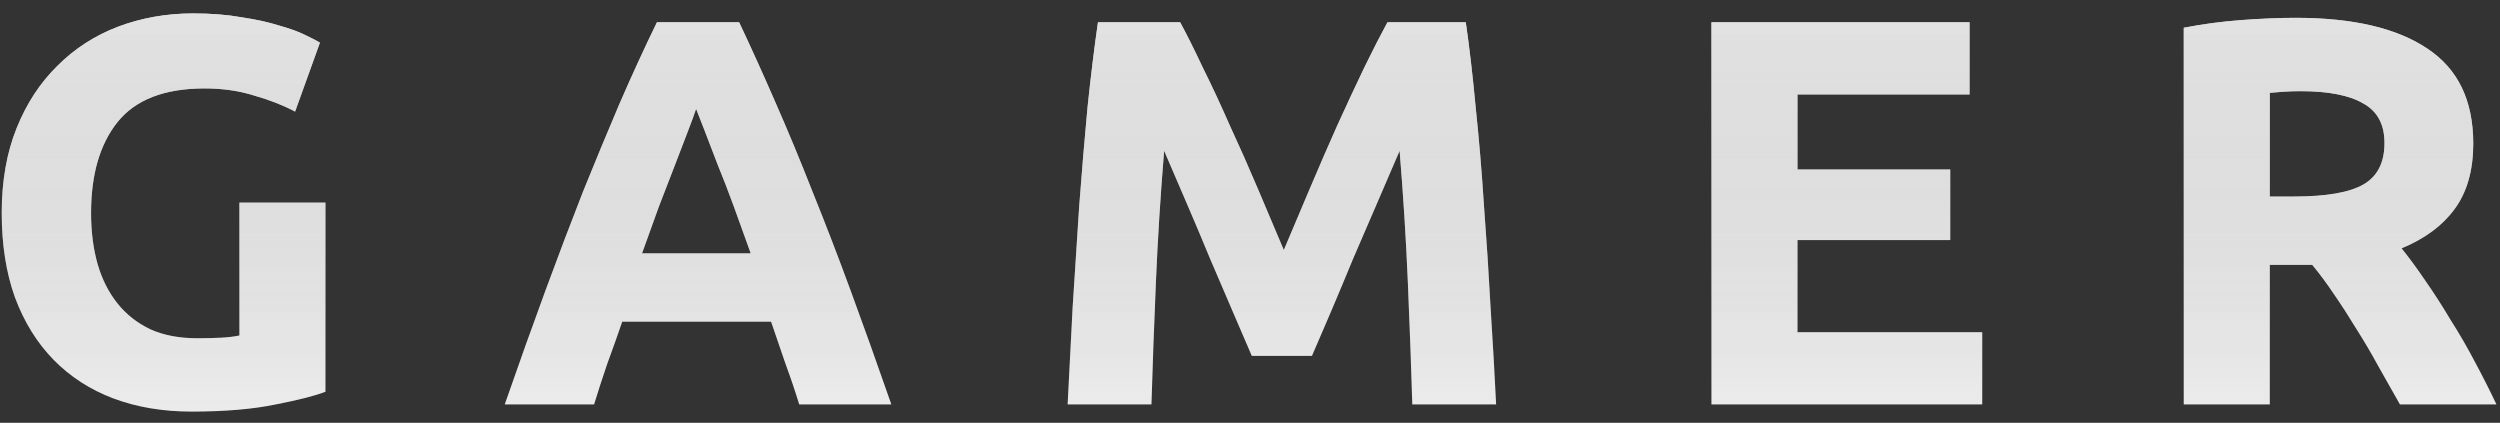 <svg width="136" height="23" viewBox="0 0 136 23" fill="none" xmlns="http://www.w3.org/2000/svg">
<rect x="0" y="0" width="136" height="23" fill="#333333" stroke="none"/>
<path d="M11.134 4.81C8.954 4.81 7.374 5.42 6.394 6.64C5.434 7.84 4.954 9.49 4.954 11.59C4.954 12.61 5.074 13.54 5.314 14.38C5.554 15.2 5.914 15.91 6.394 16.51C6.874 17.11 7.474 17.58 8.194 17.92C8.914 18.24 9.754 18.4 10.714 18.4C11.234 18.4 11.674 18.39 12.034 18.37C12.414 18.35 12.744 18.31 13.024 18.25V11.02H17.704V21.31C17.144 21.53 16.244 21.76 15.004 22C13.764 22.26 12.234 22.39 10.414 22.39C8.854 22.39 7.434 22.15 6.154 21.67C4.894 21.19 3.814 20.49 2.914 19.57C2.014 18.65 1.314 17.52 0.814 16.18C0.334 14.84 0.094 13.31 0.094 11.59C0.094 9.85 0.364 8.31 0.904 6.97C1.444 5.63 2.184 4.5 3.124 3.58C4.064 2.64 5.164 1.93 6.424 1.45C7.704 0.97 9.064 0.73 10.504 0.73C11.484 0.73 12.364 0.8 13.144 0.94C13.944 1.06 14.624 1.21 15.184 1.39C15.764 1.55 16.234 1.72 16.594 1.9C16.974 2.08 17.244 2.22 17.404 2.32L16.054 6.07C15.414 5.73 14.674 5.44 13.834 5.2C13.014 4.94 12.114 4.81 11.134 4.81ZM43.478 22C43.258 21.28 43.008 20.54 42.728 19.78C42.468 19.02 42.208 18.26 41.948 17.5H33.848C33.588 18.26 33.318 19.02 33.038 19.78C32.778 20.54 32.538 21.28 32.318 22H27.458C28.238 19.76 28.978 17.69 29.678 15.79C30.378 13.89 31.058 12.1 31.718 10.42C32.398 8.74 33.058 7.15 33.698 5.65C34.358 4.13 35.038 2.65 35.738 1.21H40.208C40.888 2.65 41.558 4.13 42.218 5.65C42.878 7.15 43.538 8.74 44.198 10.42C44.878 12.1 45.568 13.89 46.268 15.79C46.968 17.69 47.708 19.76 48.488 22H43.478ZM37.868 5.92C37.768 6.22 37.618 6.63 37.418 7.15C37.218 7.67 36.988 8.27 36.728 8.95C36.468 9.63 36.178 10.38 35.858 11.2C35.558 12.02 35.248 12.88 34.928 13.78H40.838C40.518 12.88 40.208 12.02 39.908 11.2C39.608 10.38 39.318 9.63 39.038 8.95C38.778 8.27 38.548 7.67 38.348 7.15C38.148 6.63 37.988 6.22 37.868 5.92ZM64.199 1.21C64.559 1.87 64.969 2.69 65.429 3.67C65.909 4.63 66.399 5.68 66.899 6.82C67.419 7.94 67.929 9.09 68.429 10.27C68.929 11.45 69.399 12.56 69.839 13.6C70.279 12.56 70.749 11.45 71.249 10.27C71.749 9.09 72.249 7.94 72.749 6.82C73.269 5.68 73.759 4.63 74.219 3.67C74.699 2.69 75.119 1.87 75.479 1.21H79.739C79.939 2.59 80.119 4.14 80.279 5.86C80.459 7.56 80.609 9.34 80.729 11.2C80.869 13.04 80.989 14.89 81.089 16.75C81.209 18.61 81.309 20.36 81.389 22H76.829C76.769 19.98 76.689 17.78 76.589 15.4C76.489 13.02 76.339 10.62 76.139 8.2C75.779 9.04 75.379 9.97 74.939 10.99C74.499 12.01 74.059 13.03 73.619 14.05C73.199 15.07 72.789 16.05 72.389 16.99C71.989 17.91 71.649 18.7 71.369 19.36H68.099C67.819 18.7 67.479 17.91 67.079 16.99C66.679 16.05 66.259 15.07 65.819 14.05C65.399 13.03 64.969 12.01 64.529 10.99C64.089 9.97 63.689 9.04 63.329 8.2C63.129 10.62 62.979 13.02 62.879 15.4C62.779 17.78 62.699 19.98 62.639 22H58.079C58.159 20.36 58.249 18.61 58.349 16.75C58.469 14.89 58.589 13.04 58.709 11.2C58.849 9.34 58.999 7.56 59.159 5.86C59.339 4.14 59.529 2.59 59.729 1.21H64.199ZM93.103 22V1.21H107.143V5.14H97.783V9.22H106.093V13.06H97.783V18.07H107.833V22H93.103ZM124.886 0.97C128.006 0.97 130.396 1.53 132.056 2.65C133.716 3.75 134.546 5.47 134.546 7.81C134.546 9.27 134.206 10.46 133.526 11.38C132.866 12.28 131.906 12.99 130.646 13.51C131.066 14.03 131.506 14.63 131.966 15.31C132.426 15.97 132.876 16.67 133.316 17.41C133.776 18.13 134.216 18.89 134.636 19.69C135.056 20.47 135.446 21.24 135.806 22H130.556C130.176 21.32 129.786 20.63 129.386 19.93C129.006 19.23 128.606 18.55 128.186 17.89C127.786 17.23 127.386 16.61 126.986 16.03C126.586 15.43 126.186 14.89 125.786 14.41H123.476V22H118.796V1.51C119.816 1.31 120.866 1.17 121.946 1.09C123.046 1.01 124.026 0.97 124.886 0.97ZM125.156 4.96C124.816 4.96 124.506 4.97 124.226 4.99C123.966 5.01 123.716 5.03 123.476 5.05V10.69H124.796C126.556 10.69 127.816 10.47 128.576 10.03C129.336 9.59 129.716 8.84 129.716 7.78C129.716 6.76 129.326 6.04 128.546 5.62C127.786 5.18 126.656 4.96 125.156 4.96Z" fill="#F3F3F3"/>
<path d="M11.134 4.81C8.954 4.81 7.374 5.42 6.394 6.64C5.434 7.84 4.954 9.49 4.954 11.59C4.954 12.61 5.074 13.54 5.314 14.38C5.554 15.2 5.914 15.91 6.394 16.51C6.874 17.11 7.474 17.58 8.194 17.92C8.914 18.24 9.754 18.4 10.714 18.4C11.234 18.4 11.674 18.39 12.034 18.37C12.414 18.35 12.744 18.31 13.024 18.25V11.02H17.704V21.31C17.144 21.53 16.244 21.76 15.004 22C13.764 22.26 12.234 22.39 10.414 22.39C8.854 22.39 7.434 22.15 6.154 21.67C4.894 21.19 3.814 20.49 2.914 19.57C2.014 18.65 1.314 17.52 0.814 16.18C0.334 14.84 0.094 13.31 0.094 11.59C0.094 9.85 0.364 8.31 0.904 6.97C1.444 5.63 2.184 4.5 3.124 3.58C4.064 2.64 5.164 1.93 6.424 1.45C7.704 0.97 9.064 0.73 10.504 0.73C11.484 0.73 12.364 0.8 13.144 0.94C13.944 1.06 14.624 1.21 15.184 1.39C15.764 1.55 16.234 1.72 16.594 1.9C16.974 2.08 17.244 2.22 17.404 2.32L16.054 6.07C15.414 5.73 14.674 5.44 13.834 5.2C13.014 4.94 12.114 4.81 11.134 4.81ZM43.478 22C43.258 21.28 43.008 20.54 42.728 19.78C42.468 19.02 42.208 18.26 41.948 17.5H33.848C33.588 18.26 33.318 19.02 33.038 19.78C32.778 20.54 32.538 21.28 32.318 22H27.458C28.238 19.76 28.978 17.69 29.678 15.79C30.378 13.89 31.058 12.1 31.718 10.42C32.398 8.74 33.058 7.15 33.698 5.65C34.358 4.13 35.038 2.65 35.738 1.21H40.208C40.888 2.65 41.558 4.13 42.218 5.65C42.878 7.15 43.538 8.74 44.198 10.42C44.878 12.1 45.568 13.89 46.268 15.79C46.968 17.69 47.708 19.76 48.488 22H43.478ZM37.868 5.92C37.768 6.22 37.618 6.63 37.418 7.15C37.218 7.67 36.988 8.27 36.728 8.95C36.468 9.63 36.178 10.38 35.858 11.2C35.558 12.02 35.248 12.88 34.928 13.78H40.838C40.518 12.88 40.208 12.02 39.908 11.2C39.608 10.38 39.318 9.63 39.038 8.95C38.778 8.27 38.548 7.67 38.348 7.15C38.148 6.63 37.988 6.22 37.868 5.92ZM64.199 1.21C64.559 1.87 64.969 2.69 65.429 3.67C65.909 4.63 66.399 5.68 66.899 6.82C67.419 7.94 67.929 9.09 68.429 10.27C68.929 11.45 69.399 12.56 69.839 13.6C70.279 12.56 70.749 11.45 71.249 10.27C71.749 9.09 72.249 7.94 72.749 6.82C73.269 5.68 73.759 4.63 74.219 3.67C74.699 2.69 75.119 1.87 75.479 1.21H79.739C79.939 2.59 80.119 4.14 80.279 5.86C80.459 7.56 80.609 9.34 80.729 11.2C80.869 13.04 80.989 14.89 81.089 16.75C81.209 18.61 81.309 20.36 81.389 22H76.829C76.769 19.98 76.689 17.78 76.589 15.4C76.489 13.02 76.339 10.62 76.139 8.2C75.779 9.04 75.379 9.97 74.939 10.99C74.499 12.01 74.059 13.03 73.619 14.05C73.199 15.07 72.789 16.05 72.389 16.99C71.989 17.91 71.649 18.7 71.369 19.36H68.099C67.819 18.7 67.479 17.91 67.079 16.99C66.679 16.05 66.259 15.07 65.819 14.05C65.399 13.03 64.969 12.01 64.529 10.99C64.089 9.97 63.689 9.04 63.329 8.2C63.129 10.62 62.979 13.02 62.879 15.4C62.779 17.78 62.699 19.98 62.639 22H58.079C58.159 20.36 58.249 18.61 58.349 16.75C58.469 14.89 58.589 13.04 58.709 11.2C58.849 9.34 58.999 7.56 59.159 5.86C59.339 4.14 59.529 2.59 59.729 1.21H64.199ZM93.103 22V1.21H107.143V5.14H97.783V9.22H106.093V13.06H97.783V18.07H107.833V22H93.103ZM124.886 0.97C128.006 0.97 130.396 1.53 132.056 2.65C133.716 3.75 134.546 5.47 134.546 7.81C134.546 9.27 134.206 10.46 133.526 11.38C132.866 12.28 131.906 12.99 130.646 13.51C131.066 14.03 131.506 14.63 131.966 15.31C132.426 15.97 132.876 16.67 133.316 17.41C133.776 18.13 134.216 18.89 134.636 19.69C135.056 20.47 135.446 21.24 135.806 22H130.556C130.176 21.32 129.786 20.63 129.386 19.93C129.006 19.23 128.606 18.55 128.186 17.89C127.786 17.23 127.386 16.61 126.986 16.03C126.586 15.43 126.186 14.89 125.786 14.41H123.476V22H118.796V1.51C119.816 1.31 120.866 1.17 121.946 1.09C123.046 1.01 124.026 0.97 124.886 0.97ZM125.156 4.96C124.816 4.96 124.506 4.97 124.226 4.99C123.966 5.01 123.716 5.03 123.476 5.05V10.69H124.796C126.556 10.69 127.816 10.47 128.576 10.03C129.336 9.59 129.716 8.84 129.716 7.78C129.716 6.76 129.326 6.04 128.546 5.62C127.786 5.18 126.656 4.96 125.156 4.96Z" fill="url(#paint0_linear)"/>
<defs>
<linearGradient id="paint0_linear" x1="67.5" y1="-8" x2="67.5" y2="24" gradientUnits="userSpaceOnUse">
<stop stop-color="#F1F1F1"/>
<stop offset="1" stop-color="#A5A5A5" stop-opacity="0.05"/>
</linearGradient>
</defs>
</svg>
